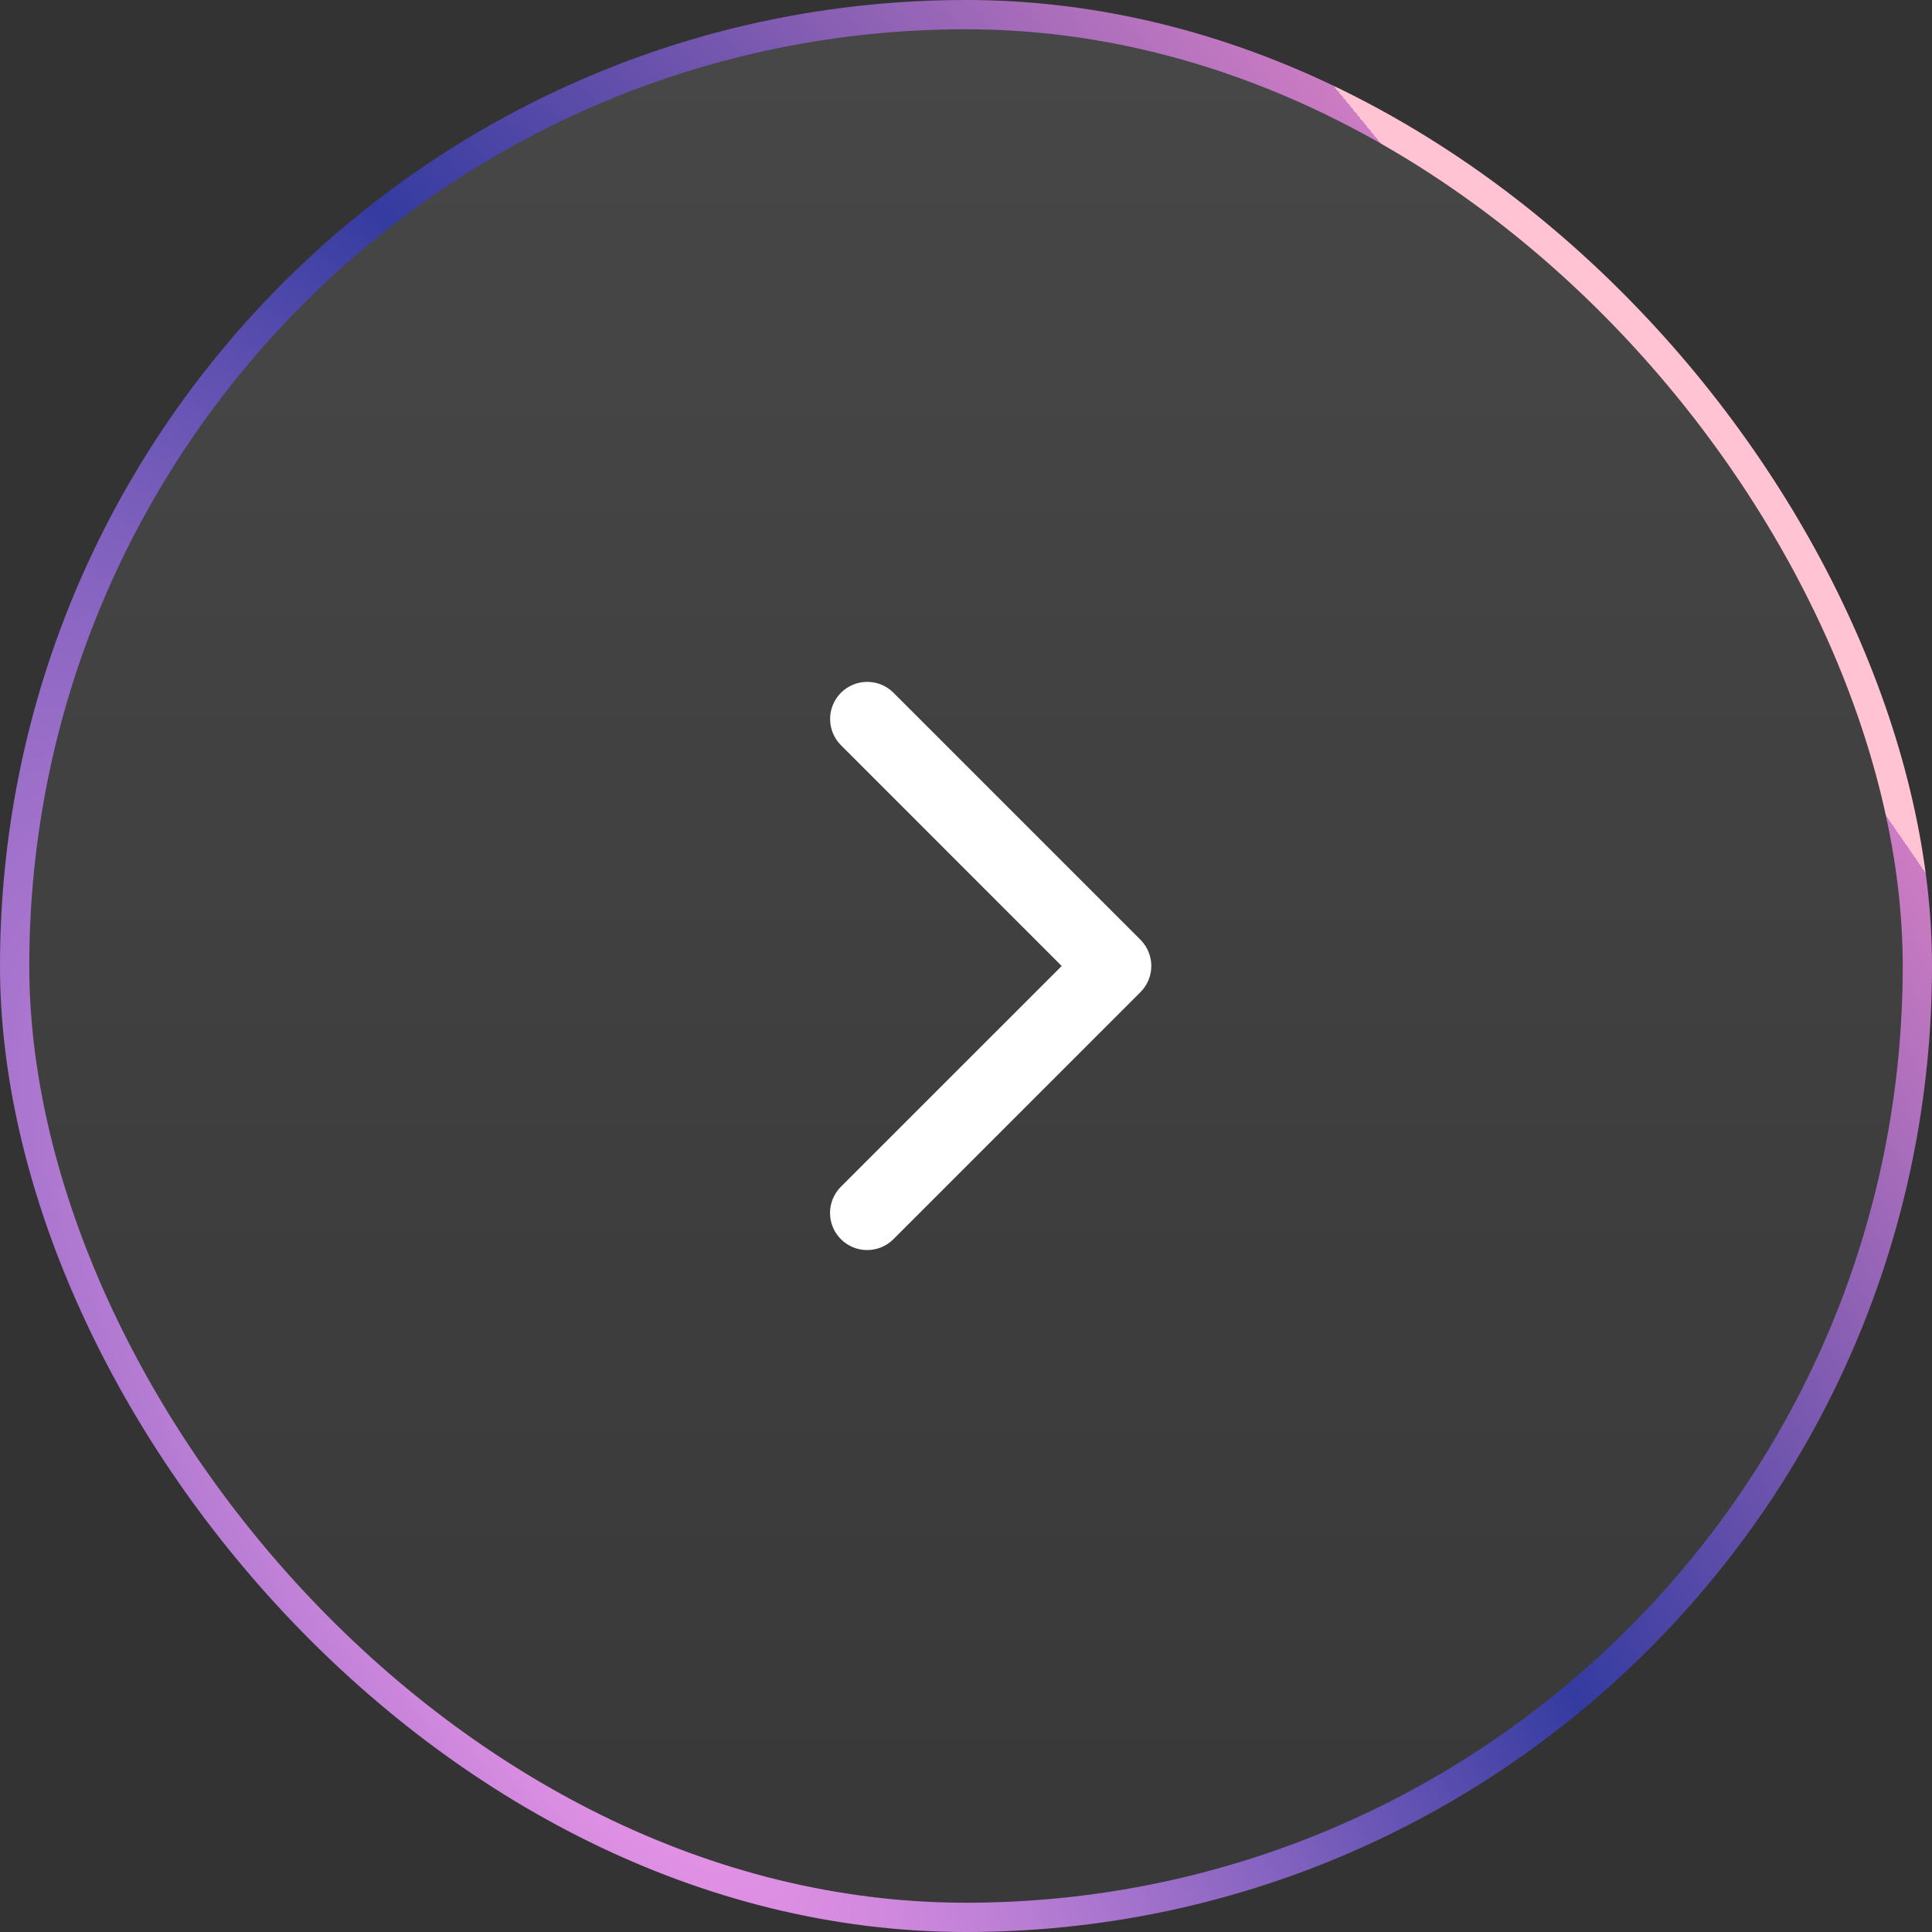 <svg width="66" height="66" viewBox="0 0 66 66" fill="none" xmlns="http://www.w3.org/2000/svg">
<rect x="0" y="0" width="66" height="66" fill="#333333" stroke="none"/>
<rect x="0.5" y="0.5" width="65" height="65" rx="32.5" fill="url(#paint0_linear_2305_4000)" fill-opacity="0.1"/>
<rect x="0.5" y="0.5" width="65" height="65" rx="32.5" stroke="url(#paint1_radial_2305_4000)"/>
<path d="M38.957 33.895L30.52 42.333C30.282 42.571 29.959 42.704 29.623 42.704C29.287 42.704 28.965 42.571 28.727 42.333C28.489 42.095 28.355 41.773 28.355 41.437C28.355 41.1 28.489 40.778 28.727 40.54L36.269 33L28.729 25.458C28.611 25.34 28.518 25.201 28.454 25.047C28.39 24.893 28.358 24.728 28.358 24.561C28.358 24.395 28.39 24.23 28.454 24.076C28.518 23.922 28.611 23.783 28.729 23.665C28.847 23.547 28.986 23.454 29.14 23.39C29.294 23.326 29.459 23.294 29.625 23.294C29.792 23.294 29.957 23.326 30.111 23.39C30.264 23.454 30.404 23.547 30.522 23.665L38.959 32.102C39.077 32.22 39.171 32.36 39.234 32.514C39.298 32.668 39.331 32.833 39.331 32.999C39.33 33.166 39.297 33.331 39.233 33.485C39.169 33.638 39.075 33.778 38.957 33.895Z" fill="white"/>
<defs>
<linearGradient id="paint0_linear_2305_4000" x1="33" y1="0" x2="33" y2="66" gradientUnits="userSpaceOnUse">
<stop stop-color="white"/>
<stop offset="1" stop-color="white" stop-opacity="0.26"/>
</linearGradient>
<radialGradient id="paint1_radial_2305_4000" cx="0" cy="0" r="1" gradientUnits="userSpaceOnUse" gradientTransform="translate(19.69 55.688) rotate(-34.621) scale(52.638 138.31)">
<stop stop-color="#F99DEE"/>
<stop offset="0.525" stop-color="#343BA0"/>
<stop offset="1" stop-color="#CC7CC3"/>
<stop offset="1" stop-color="#FFC3D4"/>
</radialGradient>
</defs>
</svg>
